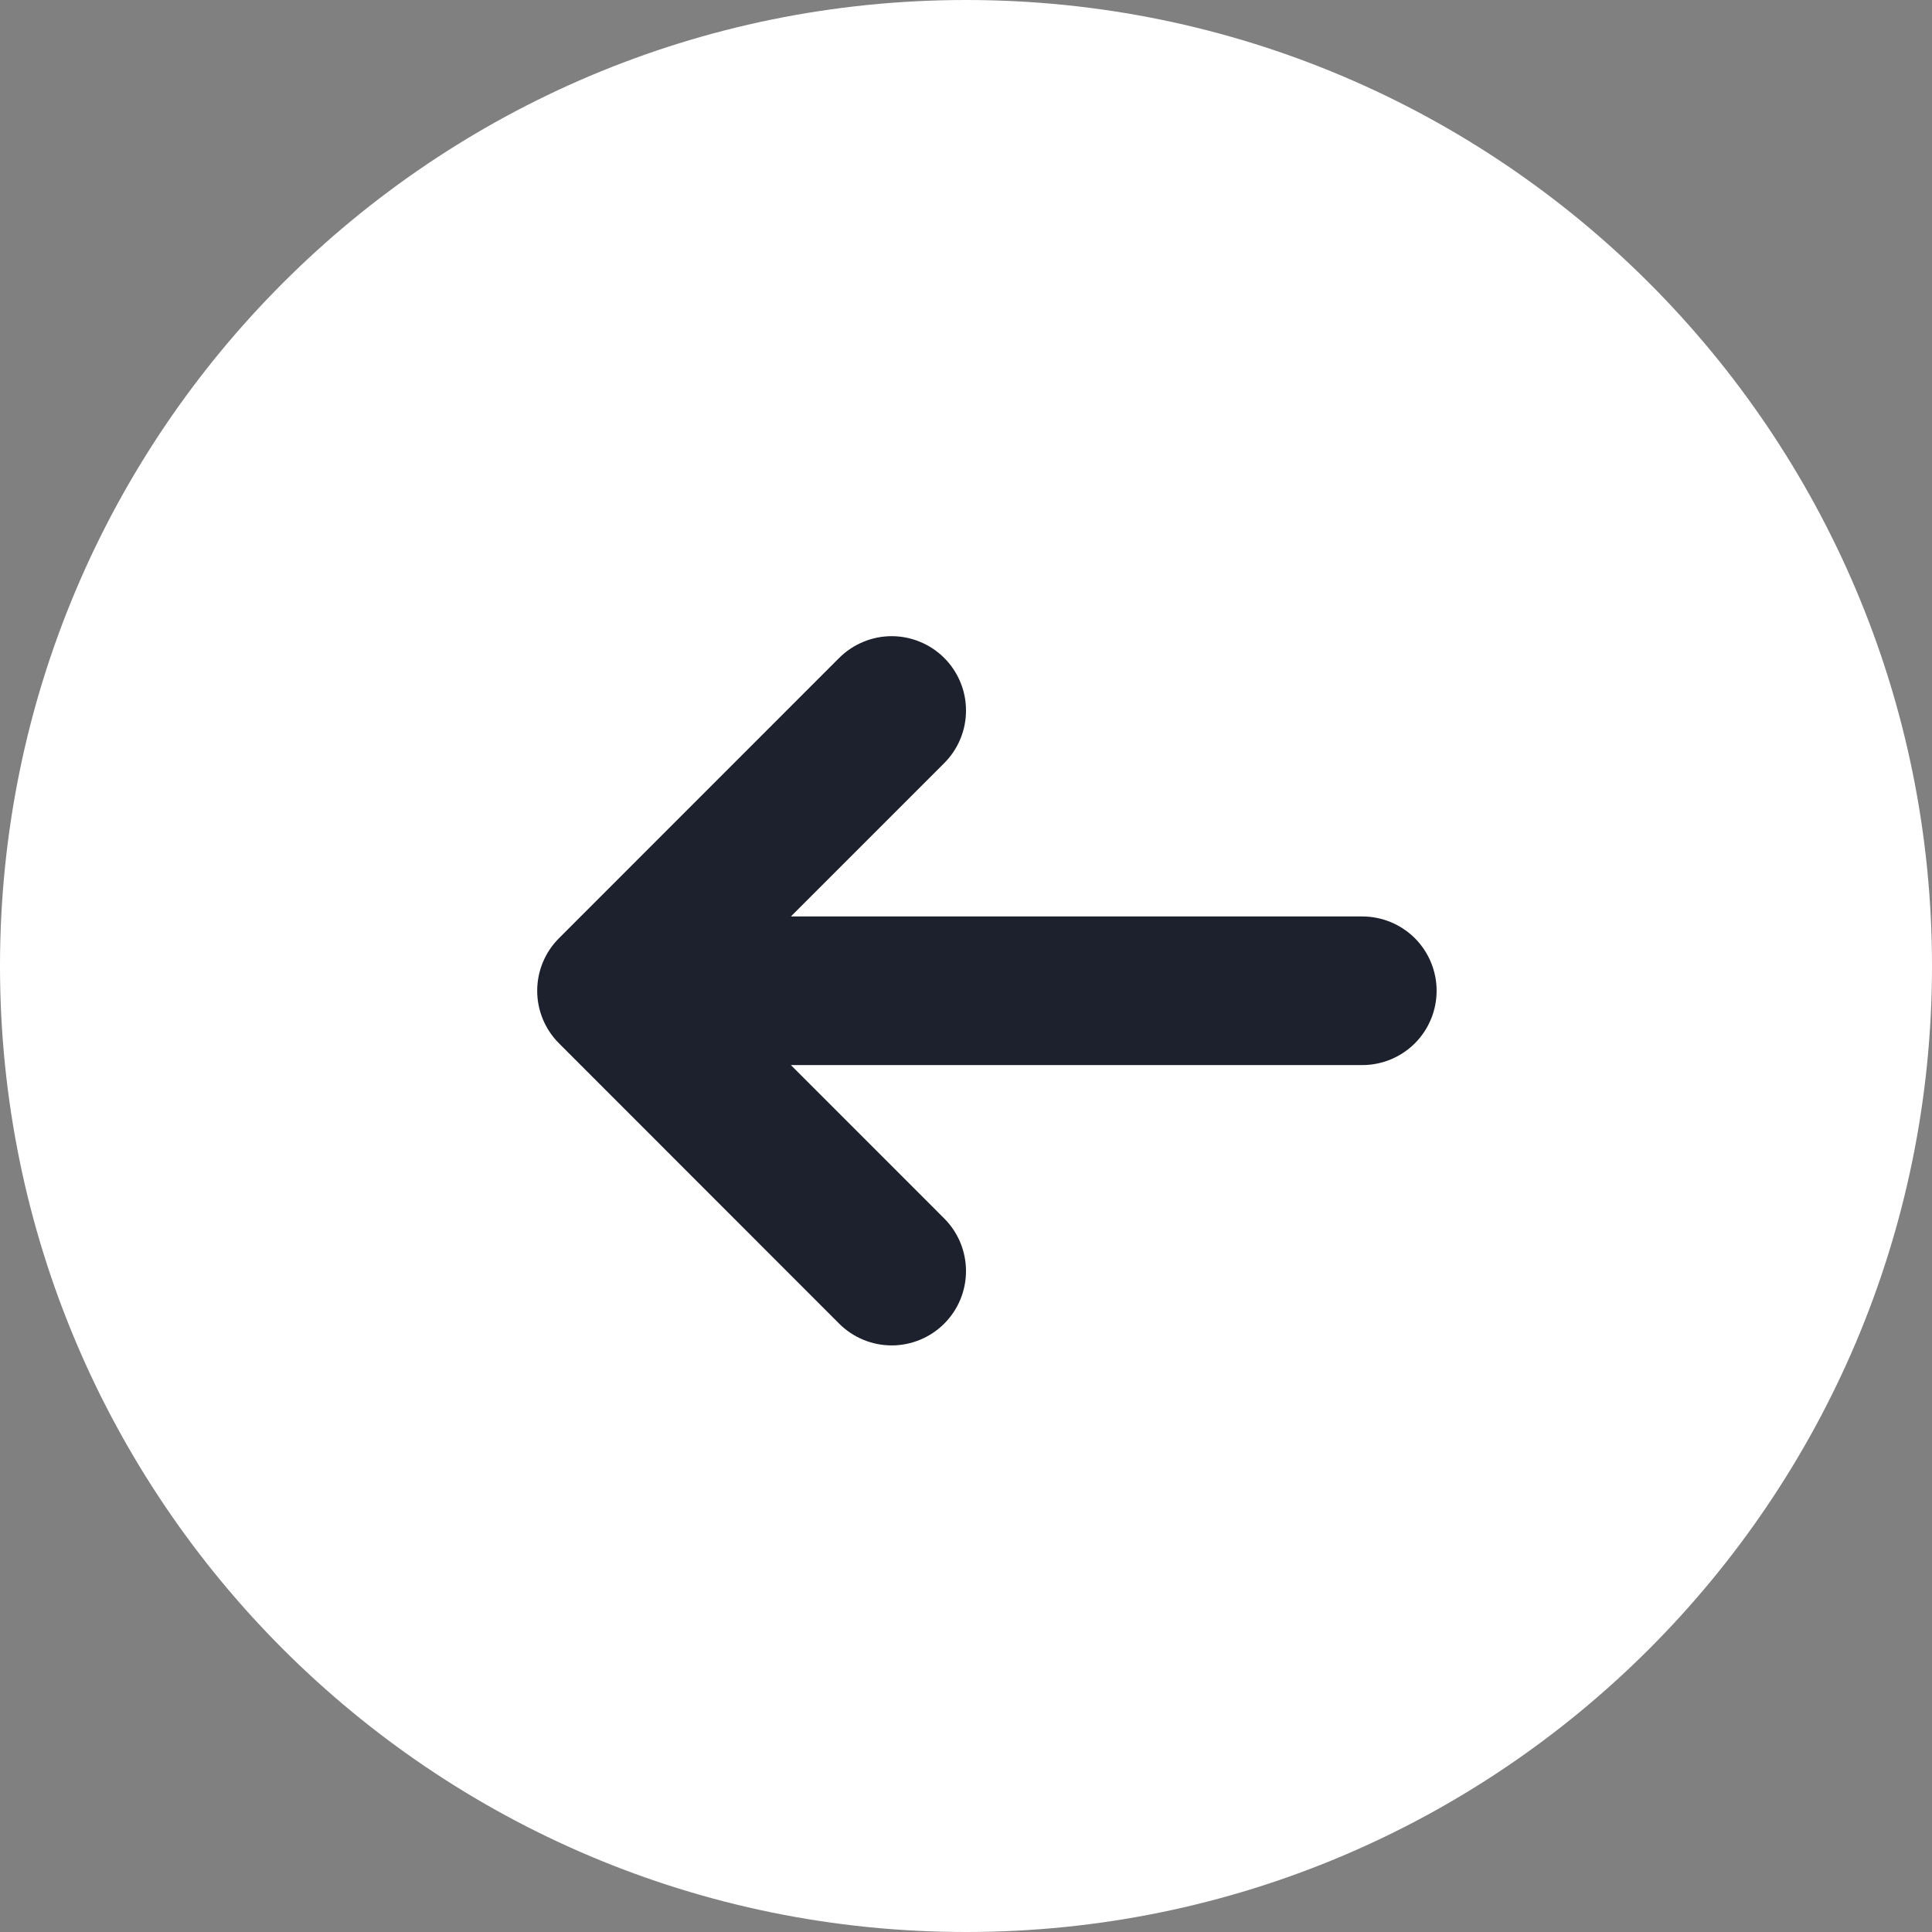 <svg width="39" height="39" viewBox="0 0 39 39" fill="none" xmlns="http://www.w3.org/2000/svg">
<rect x="0" y="0" width="39" height="39" fill="#808080" stroke="none"/>
<path d="M39 19.5C39 30.27 30.27 39 19.5 39C8.73 39 0 30.27 0 19.5C0 8.73 8.73 0 19.5 0C30.27 0 39 8.73 39 19.5Z" fill="white"/>
<path d="M11.283 18.94C11.002 19.221 10.844 19.602 10.844 20C10.844 20.398 11.002 20.779 11.283 21.06L16.939 26.719C17.22 27 17.602 27.159 18 27.159C18.398 27.159 18.78 27 19.061 26.719C19.342 26.438 19.5 26.056 19.5 25.658C19.5 25.26 19.342 24.878 19.061 24.597L15.965 21.5H27.5C27.898 21.5 28.279 21.342 28.561 21.061C28.842 20.779 29 20.398 29 20C29 19.602 28.842 19.221 28.561 18.939C28.279 18.658 27.898 18.5 27.5 18.5H15.965L19.061 15.404C19.2 15.265 19.311 15.099 19.386 14.917C19.462 14.735 19.5 14.54 19.5 14.343C19.5 14.146 19.462 13.951 19.386 13.769C19.311 13.587 19.2 13.421 19.061 13.282C18.922 13.143 18.756 13.032 18.574 12.957C18.392 12.881 18.197 12.842 18 12.842C17.803 12.842 17.608 12.881 17.426 12.957C17.244 13.032 17.078 13.143 16.939 13.282L11.283 18.94Z" fill="#1C212D"/>
</svg>

